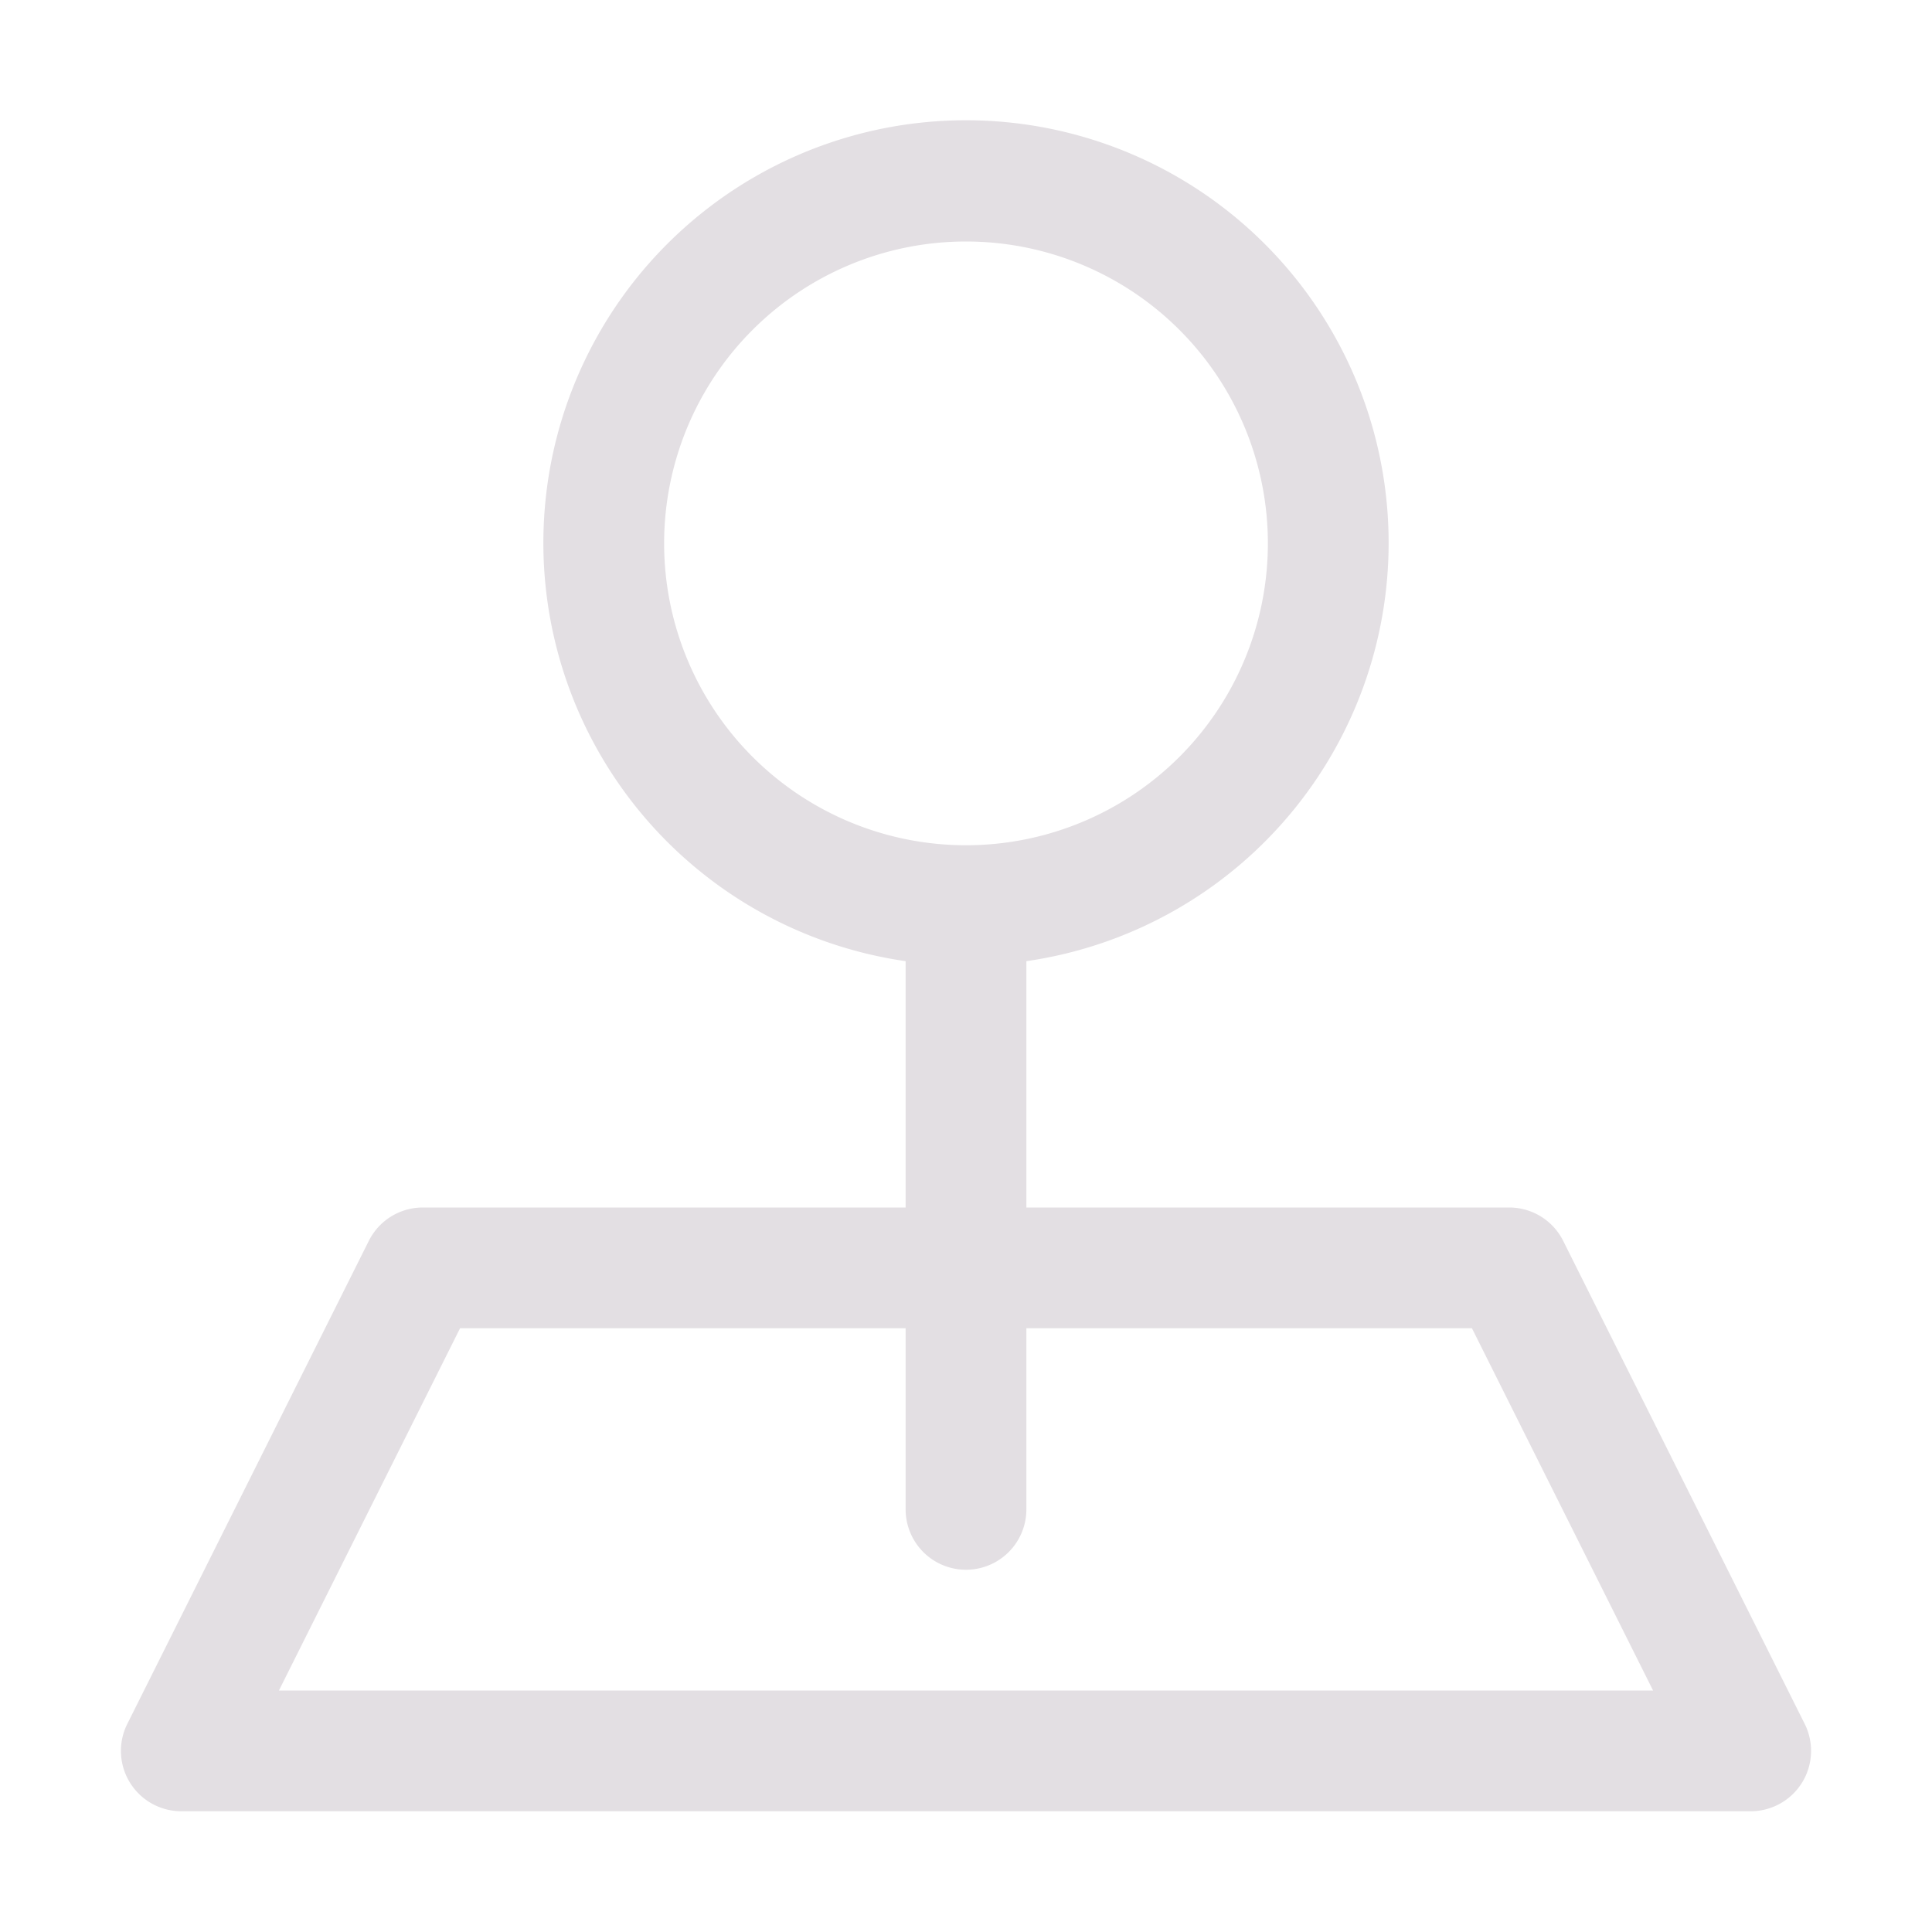 <?xml version="1.0" ?><svg viewBox="0 0 32 32" xmlns="http://www.w3.org/2000/svg"><title/><g data-name="Layer 13" id="Layer_13" fill="#E3DFE3"><path d="M29.89,28.55l-4-8A1,1,0,0,0,25,20H17V15.92a7,7,0,1,0-2,0V20H7a1,1,0,0,0-.89.55l-4,8A1,1,0,0,0,3,30H29a1,1,0,0,0,.89-1.45ZM11,9a5,5,0,1,1,5,5A5,5,0,0,1,11,9ZM4.62,28l3-6H15v3a1,1,0,0,0,2,0V22h7.38l3,6Z"/></g></svg>
